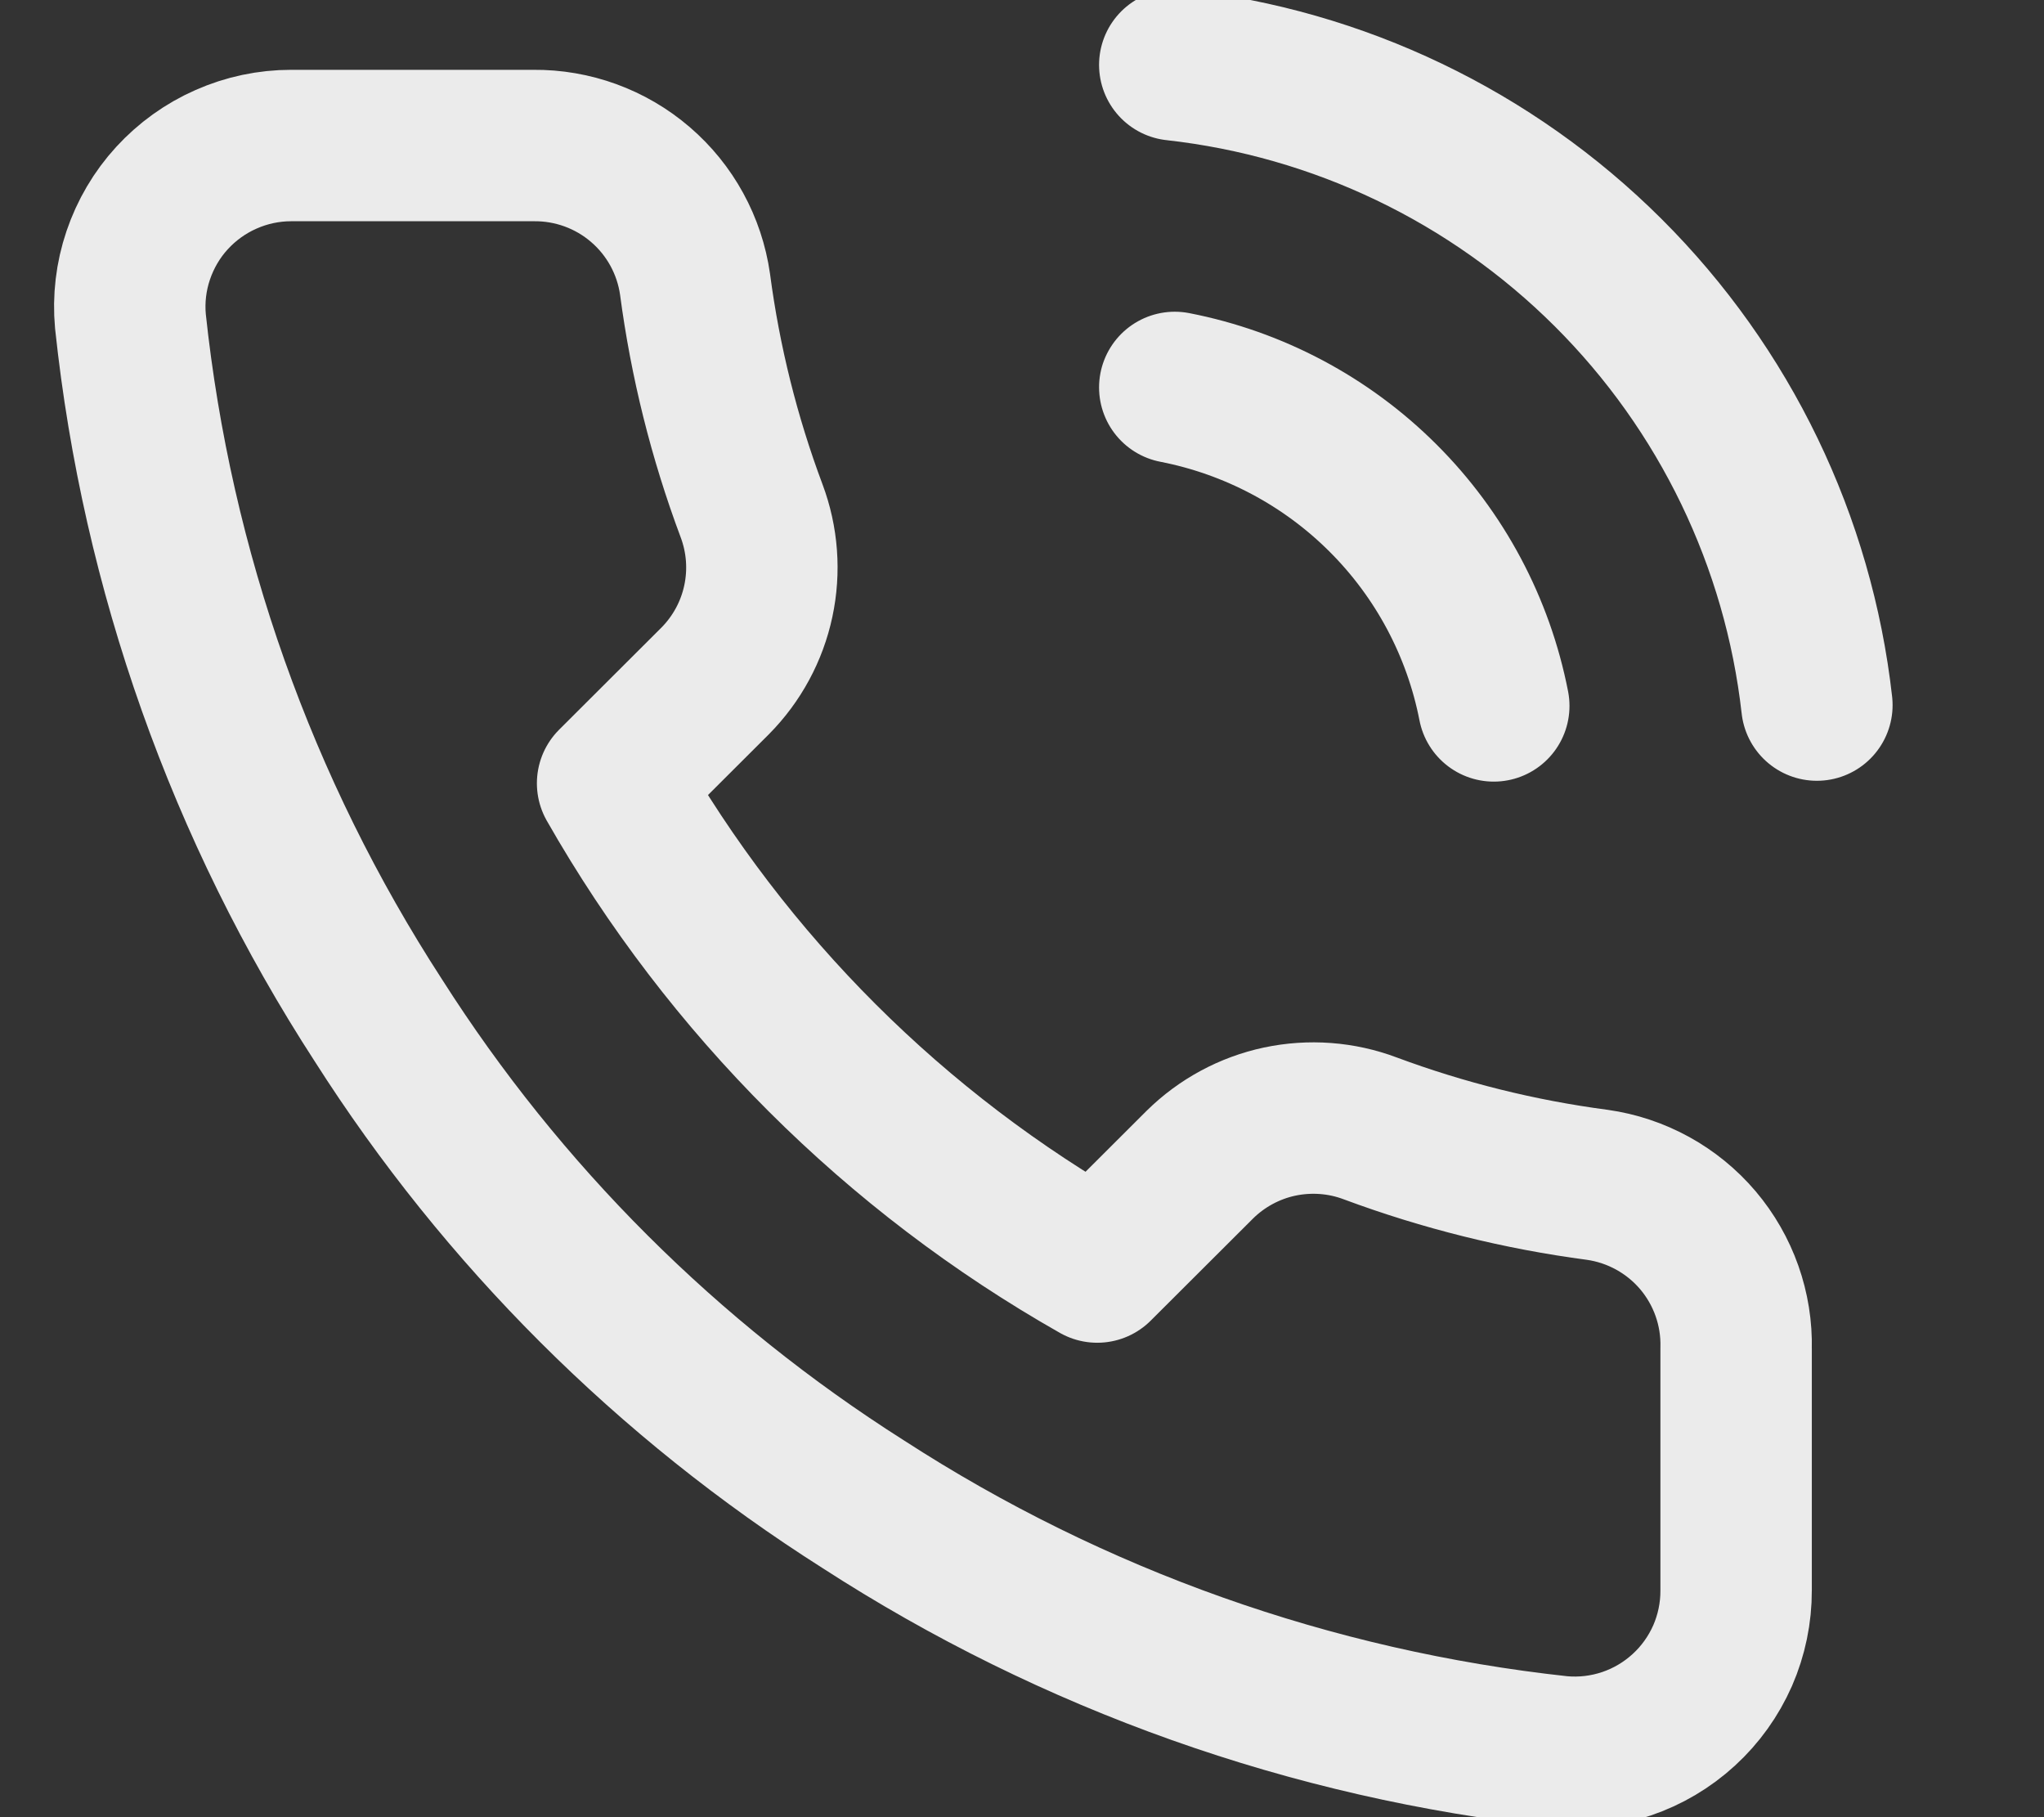 <svg width="27" height="24" viewBox="0 0 27 24" fill="none" xmlns="http://www.w3.org/2000/svg">
<rect x="0" y="0" width="27" height="24" fill="#333333" stroke="none"/>
<g clip-path="url(#clip0_34_663)">
<path d="M15.518 5.117C16.56 5.32 17.518 5.828 18.269 6.578C19.02 7.327 19.529 8.283 19.732 9.323M15.518 0.857C17.683 1.097 19.702 2.065 21.243 3.601C22.785 5.138 23.757 7.152 24 9.312M22.933 17.81V21.005C22.934 21.301 22.873 21.595 22.755 21.866C22.635 22.138 22.461 22.382 22.242 22.582C22.023 22.783 21.764 22.936 21.483 23.031C21.201 23.126 20.903 23.161 20.607 23.134C17.324 22.778 14.171 21.659 11.4 19.865C8.822 18.23 6.636 16.049 4.998 13.476C3.195 10.698 2.073 7.535 1.723 4.243C1.696 3.949 1.731 3.652 1.826 3.372C1.921 3.092 2.072 2.834 2.272 2.616C2.472 2.398 2.715 2.223 2.986 2.104C3.257 1.984 3.55 1.922 3.846 1.922H7.047C7.565 1.917 8.067 2.1 8.459 2.437C8.852 2.774 9.108 3.242 9.181 3.754C9.316 4.776 9.566 5.78 9.928 6.746C10.071 7.127 10.102 7.541 10.017 7.939C9.932 8.338 9.734 8.703 9.447 8.993L8.092 10.345C9.611 13.011 11.823 15.219 14.494 16.734L15.849 15.382C16.139 15.096 16.505 14.898 16.904 14.813C17.303 14.729 17.718 14.759 18.1 14.903C19.068 15.263 20.074 15.513 21.098 15.648C21.616 15.721 22.09 15.982 22.428 16.38C22.766 16.779 22.946 17.288 22.933 17.81Z" stroke="white" stroke-opacity="0.9" stroke-width="2" stroke-linecap="round" stroke-linejoin="round"/>
</g>
<defs>
<clipPath id="clip0_34_663">
<rect width="27" height="24" fill="white"/>
</clipPath>
</defs>
</svg>
